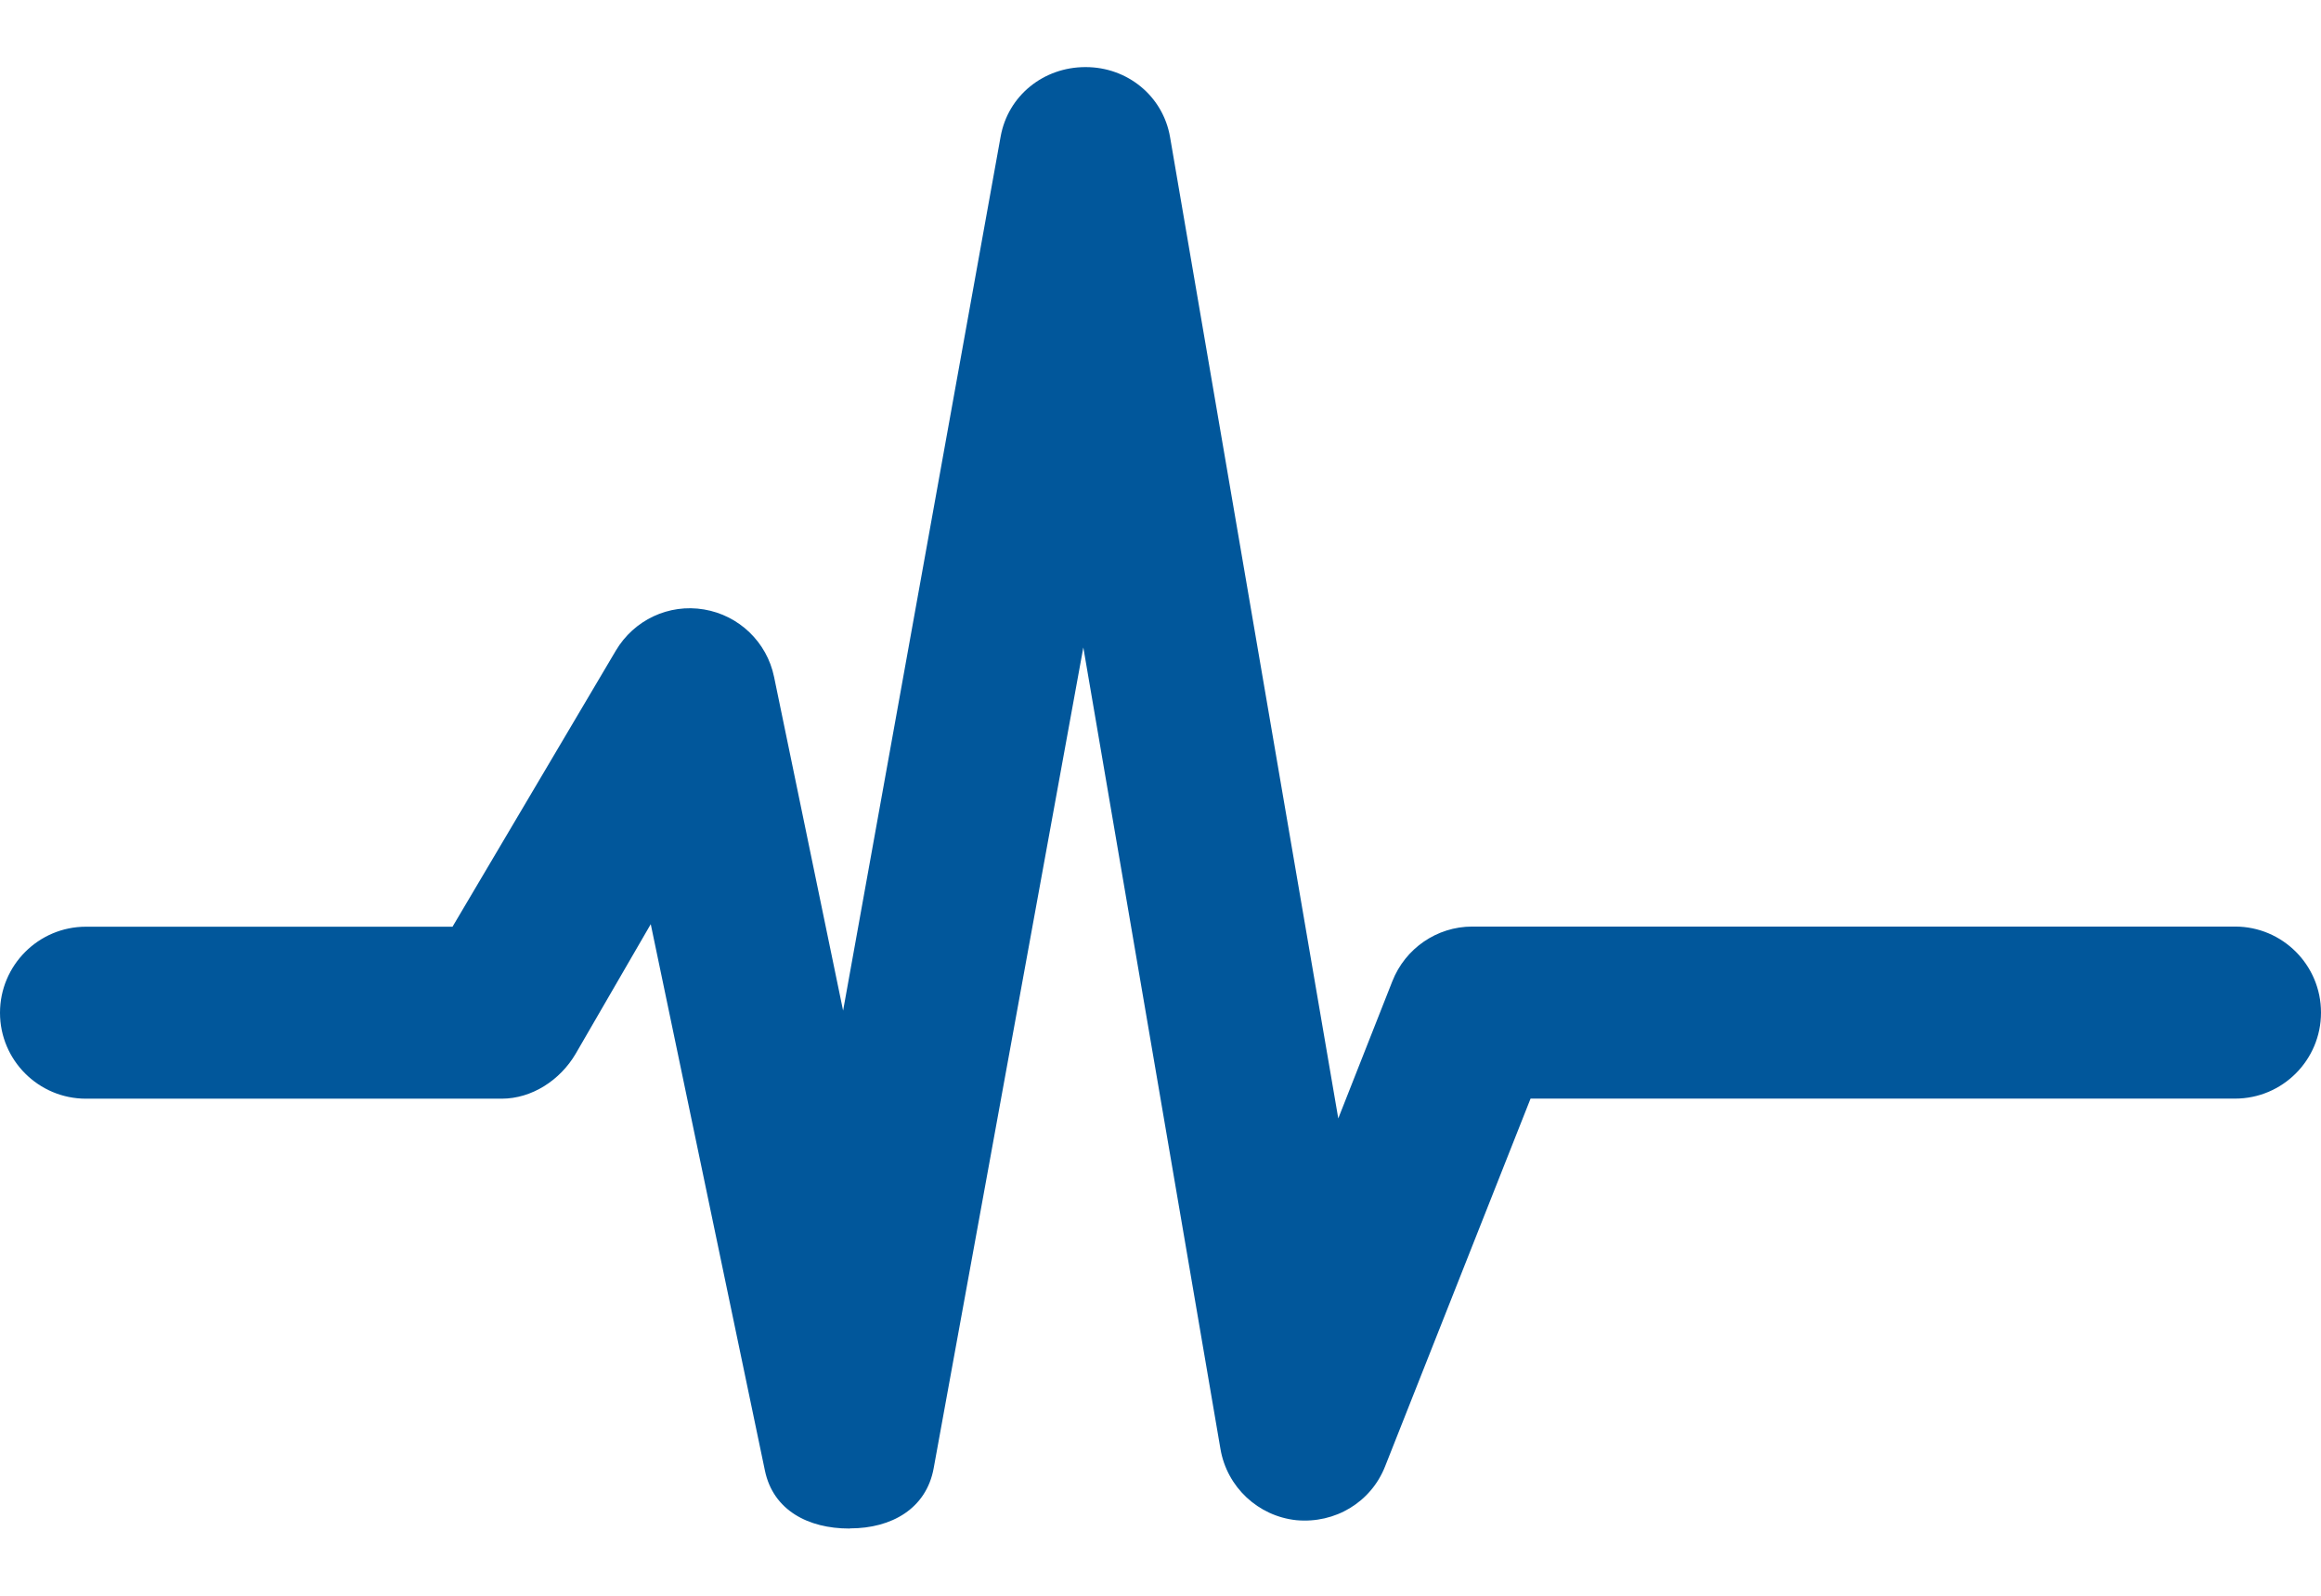 <svg width="32" height="22" viewBox="0 0 32 22" fill="none" xmlns="http://www.w3.org/2000/svg">
<path d="M11.707 21.073C11.146 21.073 10.66 20.823 10.546 20.274L8.972 12.741L7.936 14.529C7.723 14.891 7.334 15.147 6.916 15.147H1.185C0.531 15.147 0 14.616 0 13.963C0 13.308 0.531 12.776 1.185 12.776H6.239L8.491 8.969C8.74 8.549 9.218 8.32 9.706 8.402C10.189 8.483 10.573 8.852 10.672 9.331L11.624 13.933L13.796 1.882C13.898 1.317 14.389 0.925 14.964 0.925C14.965 0.925 14.968 0.925 14.969 0.925C15.544 0.925 16.035 1.324 16.132 1.891L18.451 15.419L19.196 13.529C19.374 13.075 19.811 12.774 20.298 12.774H30.815C31.469 12.774 32 13.304 32 13.96C32 14.614 31.47 15.146 30.815 15.146H21.102L19.097 20.215C18.903 20.709 18.409 21.008 17.872 20.958C17.346 20.902 16.917 20.502 16.827 19.978L14.936 8.926L12.873 20.24C12.772 20.8 12.29 21.071 11.722 21.071C11.717 21.073 11.712 21.073 11.707 21.073Z" fill="#01579B"/>
</svg>
